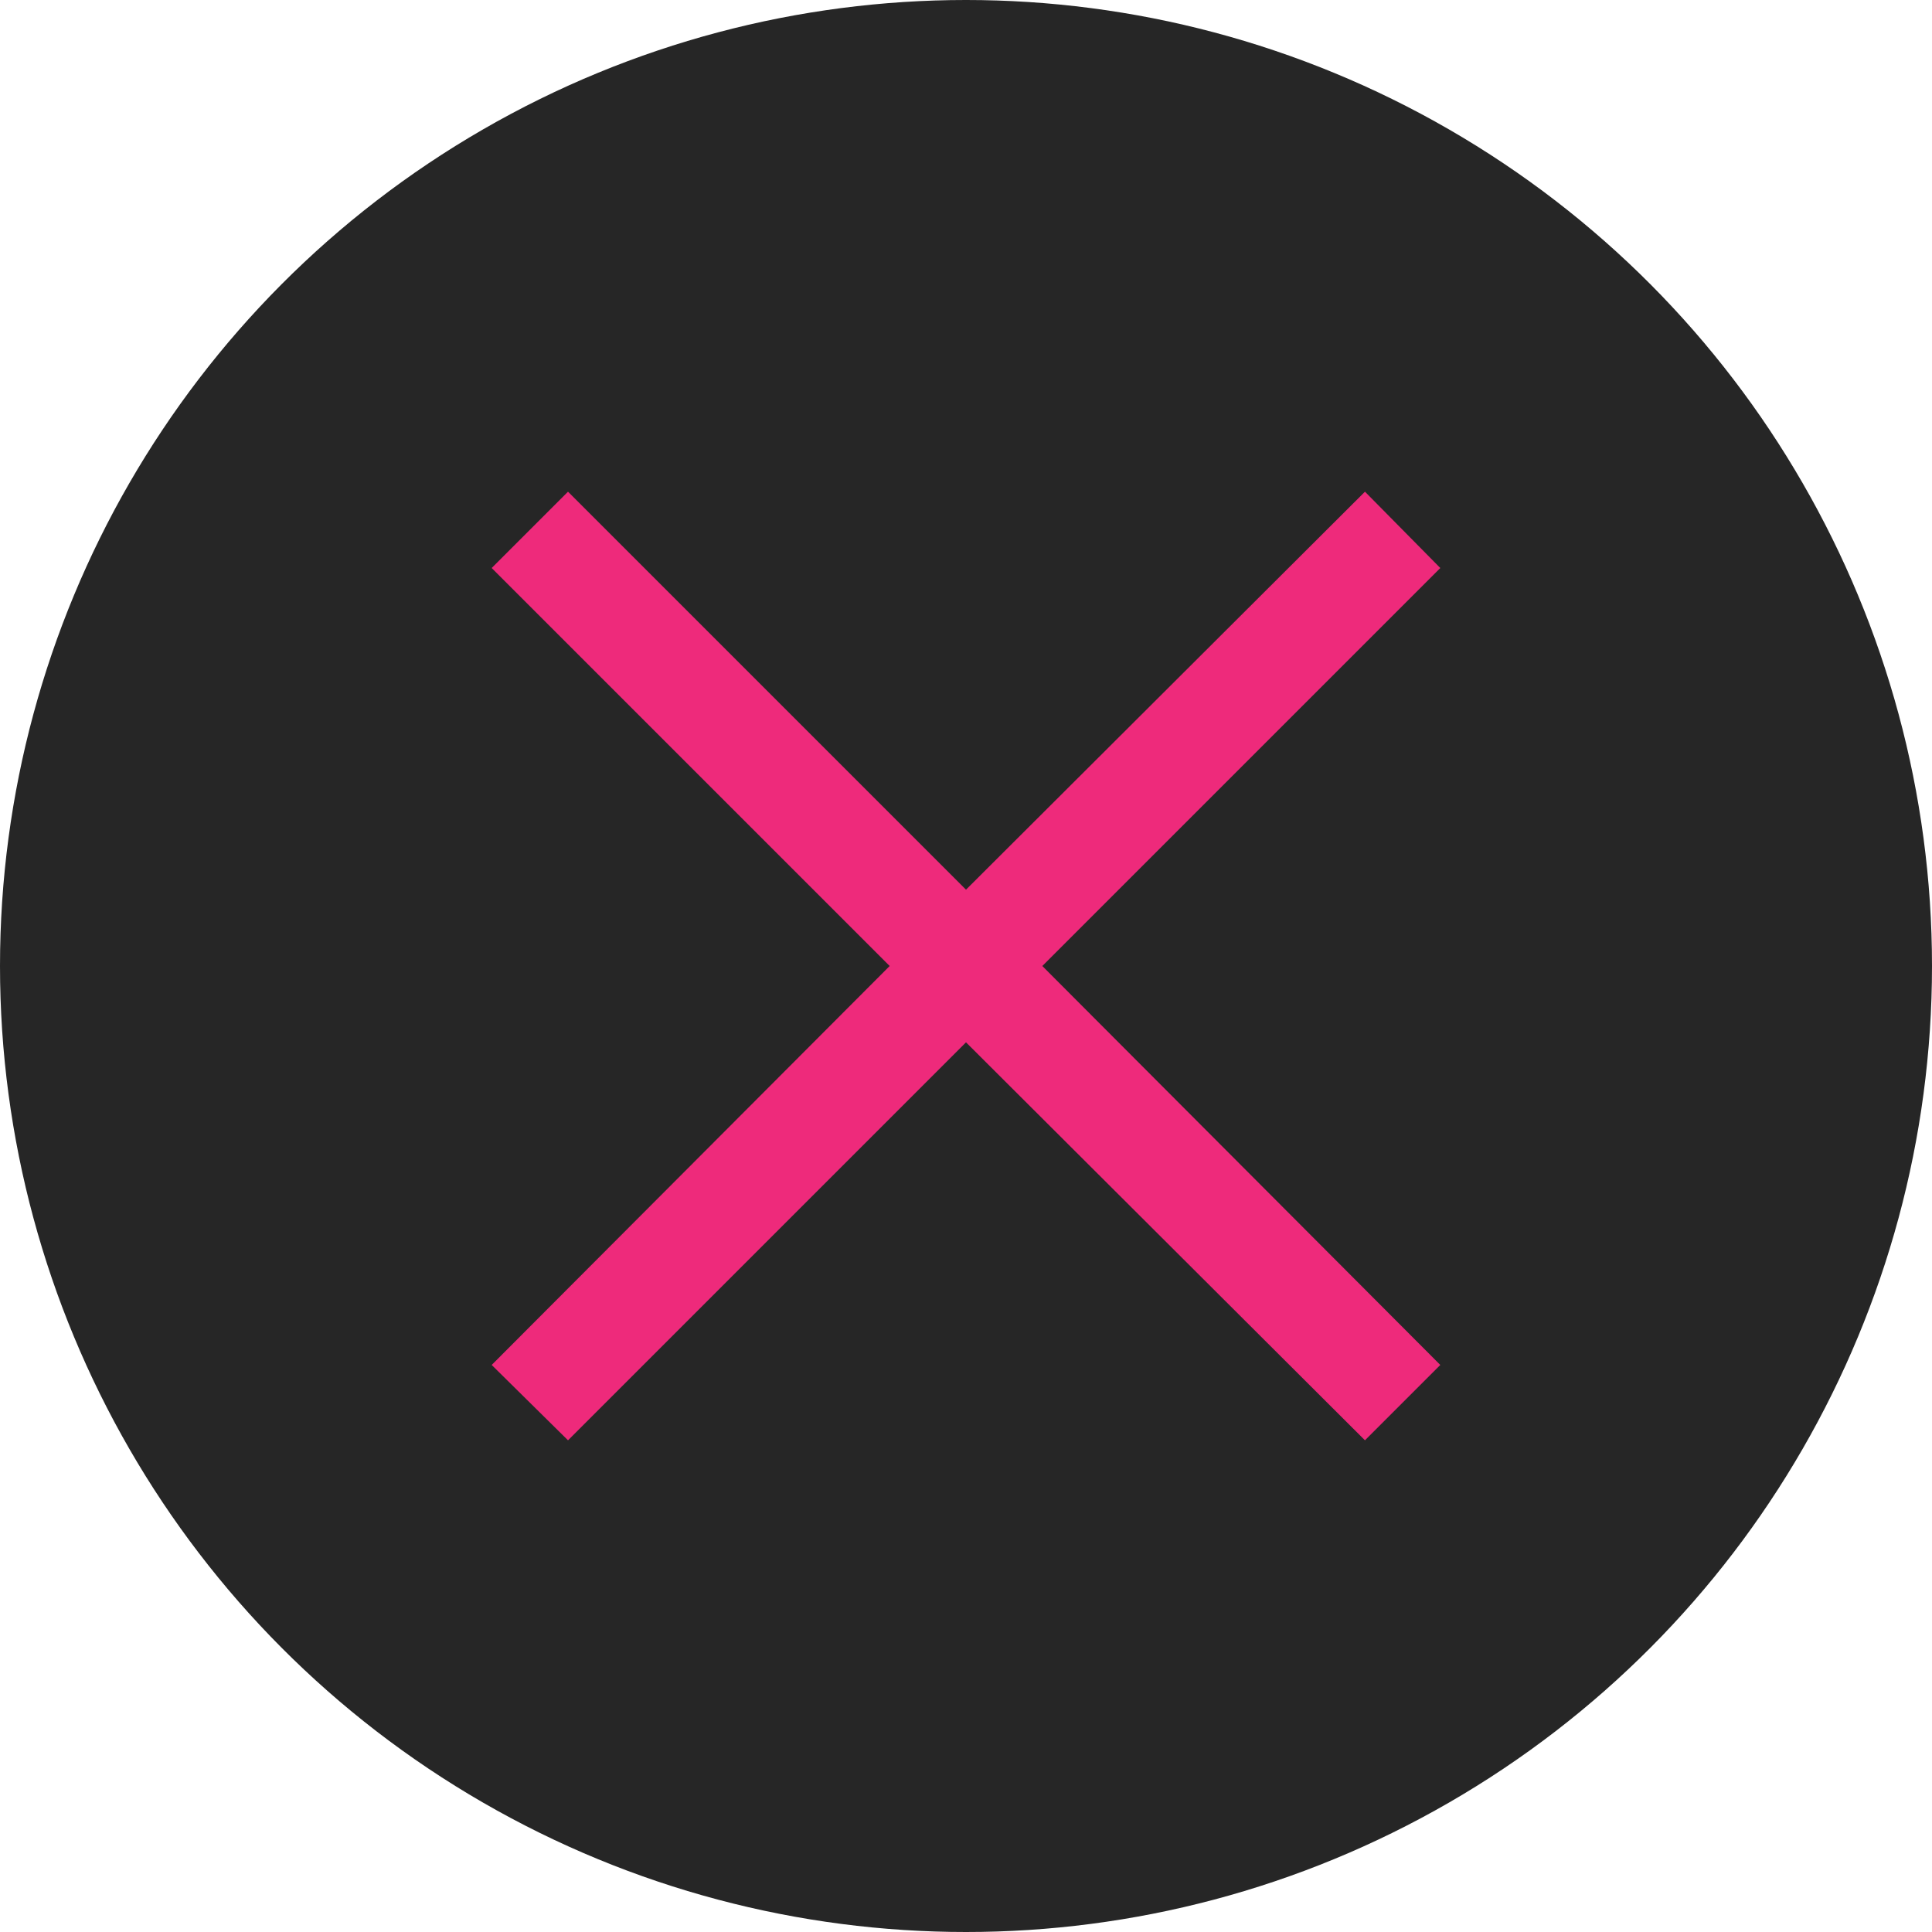 <svg xmlns="http://www.w3.org/2000/svg" viewBox="0 0 20 20"><defs><style>.cls-1{fill:#262626;}.cls-2{fill:#ee2a7b;}</style></defs><title>close-tag</title><g id="Layer_2" data-name="Layer 2"><g id="Layer_1-2" data-name="Layer 1"><circle class="cls-1" cx="10" cy="10" r="10"/><polygon class="cls-2" points="14.91 5.88 14.13 5.09 10 9.21 5.88 5.09 5.09 5.88 9.21 10 5.09 14.13 5.88 14.91 10 10.79 14.13 14.91 14.91 14.13 10.79 10 14.91 5.88"/></g></g></svg>